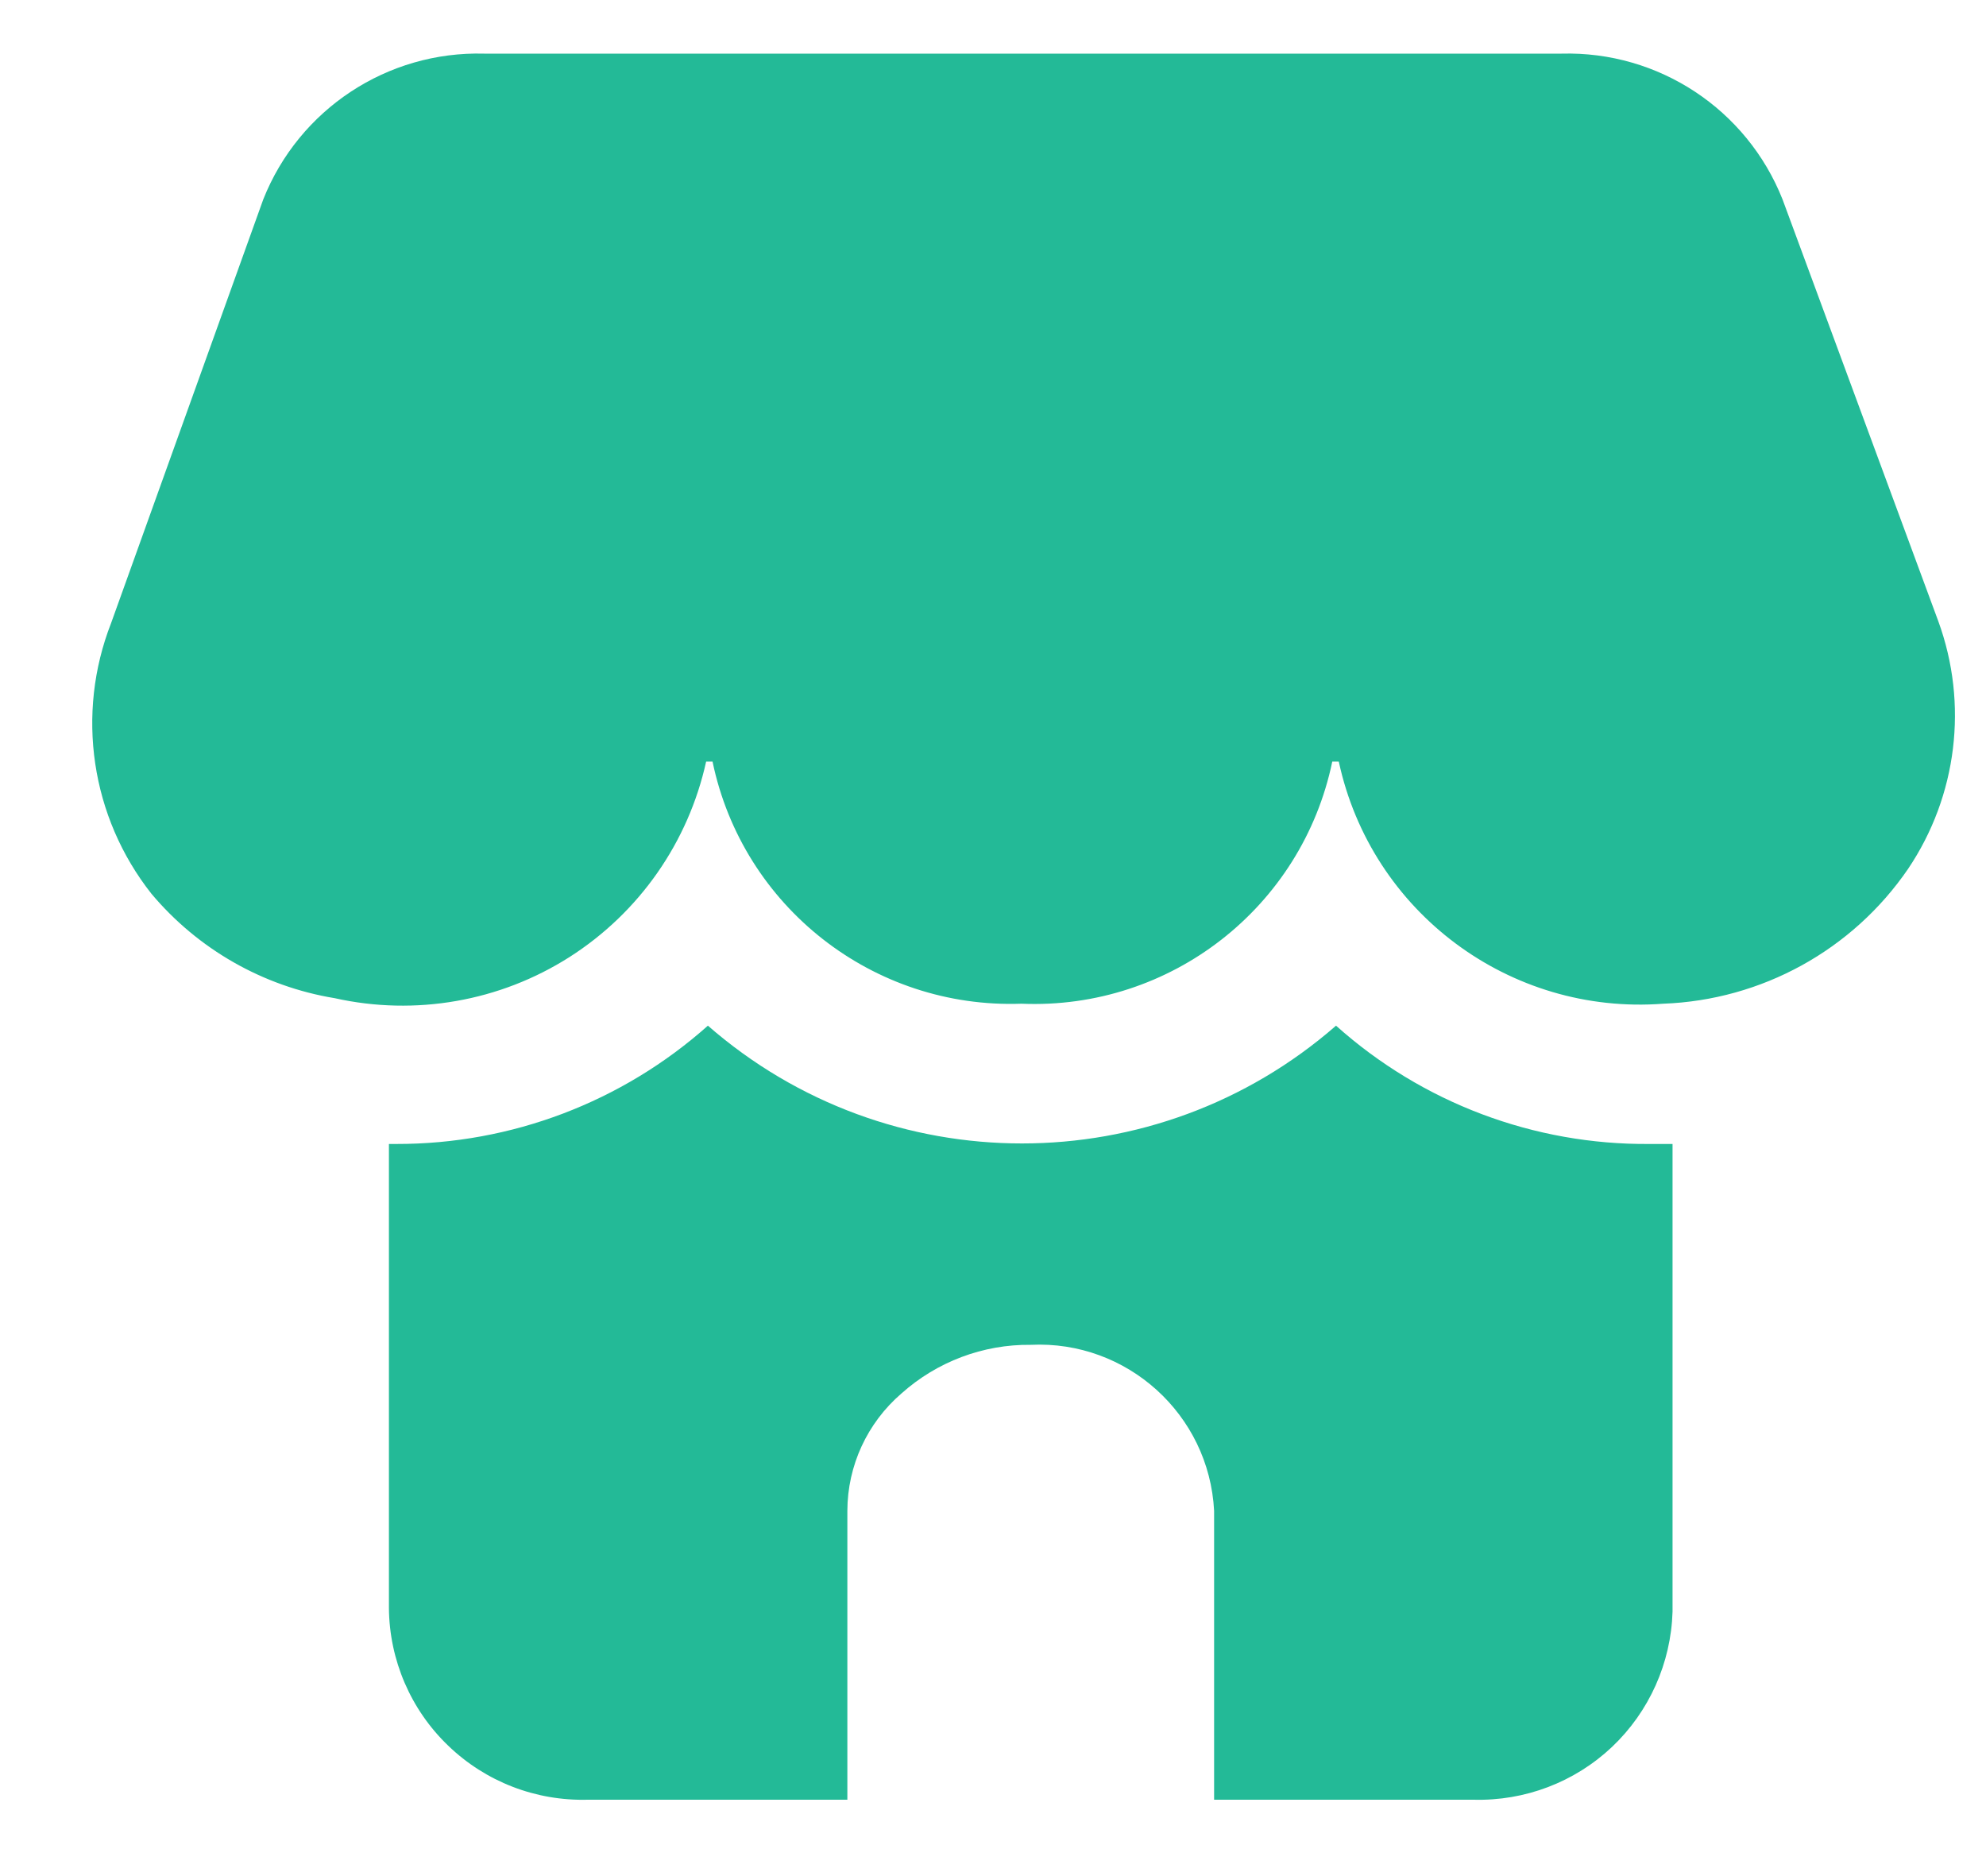 <svg width="18" height="17" viewBox="0 0 18 17" fill="none" xmlns="http://www.w3.org/2000/svg">
<path d="M16.156 1.807L17.568 5.63C17.841 6.378 17.739 7.212 17.294 7.873C16.79 8.609 15.967 9.062 15.075 9.095C13.684 9.201 12.428 8.265 12.134 6.901C12.134 6.901 12.084 6.901 12.075 6.901C11.8 8.223 10.608 9.152 9.258 9.095C7.915 9.143 6.732 8.217 6.458 6.901C6.458 6.901 6.408 6.901 6.4 6.901C6.239 7.632 5.794 8.269 5.162 8.672C4.531 9.074 3.765 9.208 3.034 9.045C2.385 8.938 1.795 8.602 1.372 8.098C0.824 7.403 0.685 6.47 1.007 5.646L2.386 1.807C2.71 0.99 3.51 0.462 4.389 0.486H14.153C15.032 0.462 15.832 0.99 16.156 1.807Z" fill="#23BA97"/>
<path d="M15.159 10.366V14.604C15.145 15.069 14.948 15.51 14.61 15.83C14.272 16.149 13.82 16.321 13.355 16.308H11.004V13.69C10.959 12.817 10.215 12.144 9.342 12.186C8.91 12.181 8.492 12.339 8.17 12.627C7.86 12.894 7.681 13.281 7.68 13.69V16.308H5.328C4.857 16.321 4.401 16.145 4.062 15.818C3.722 15.492 3.529 15.042 3.525 14.571V10.366H3.591C4.633 10.368 5.638 9.987 6.416 9.294C8.047 10.717 10.478 10.717 12.109 9.294C12.89 9.993 13.903 10.375 14.951 10.366H15.159Z" fill="#23BA97"/>
</svg>
